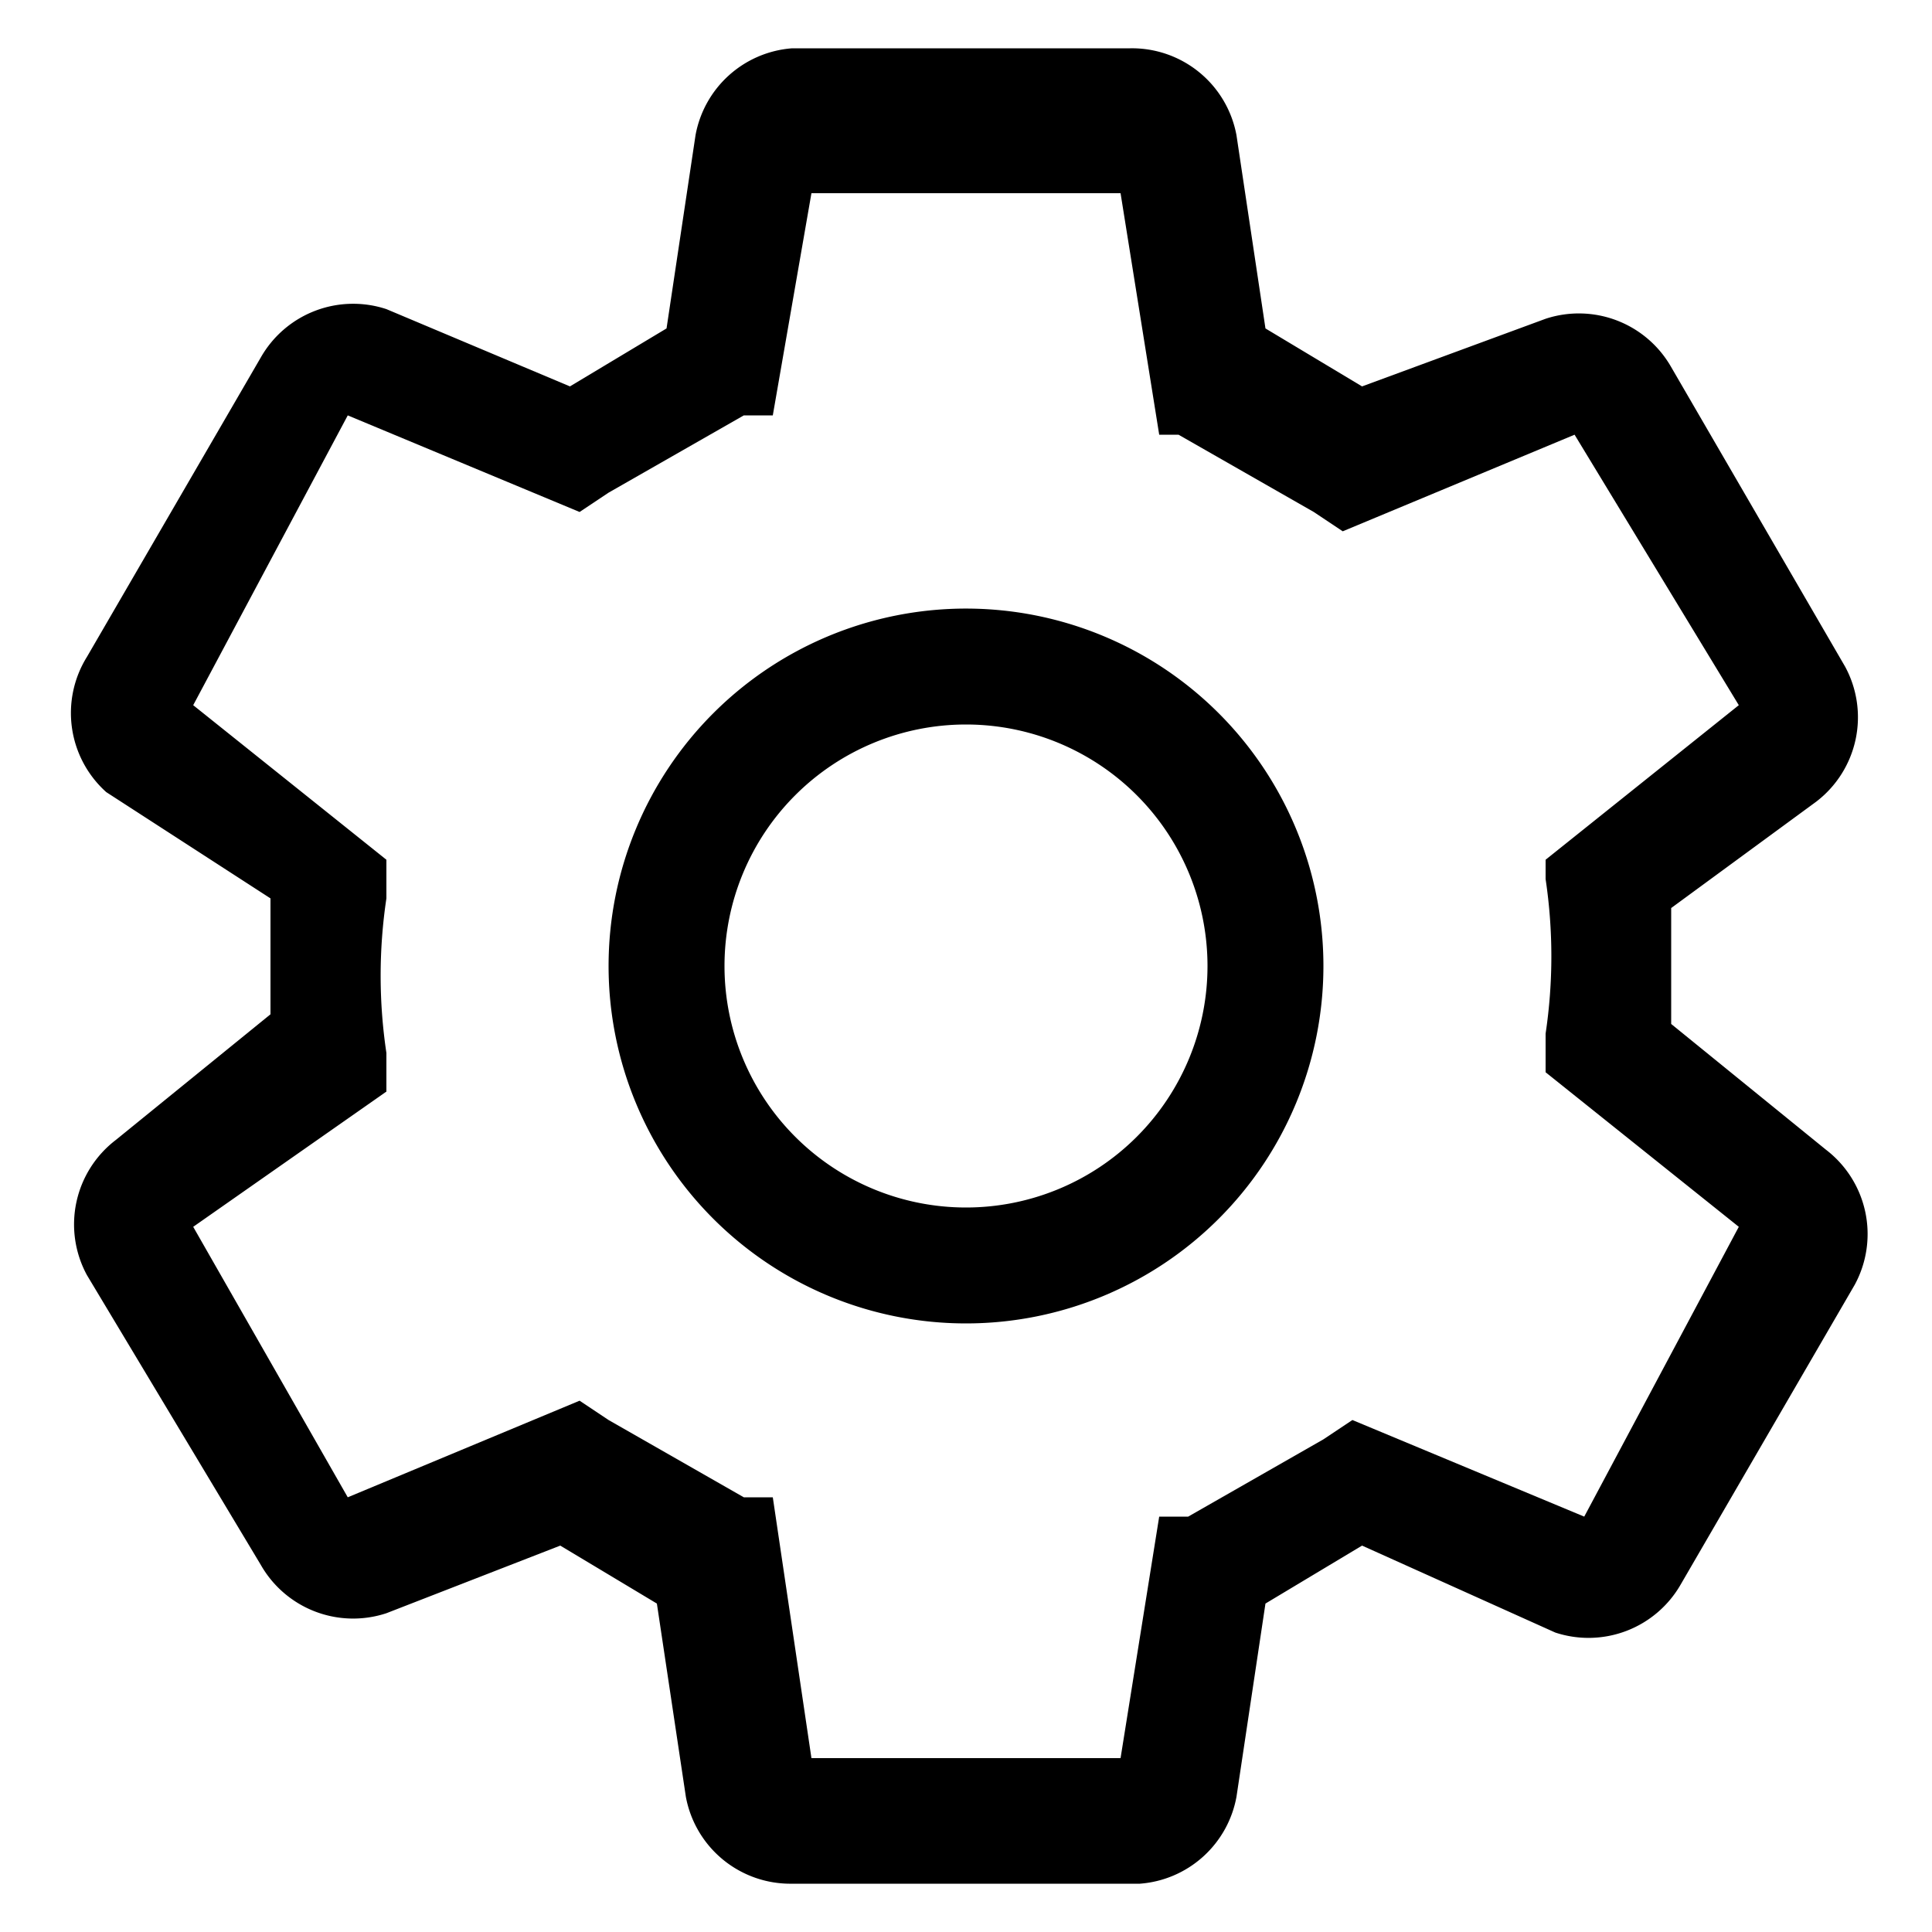 <?xml version="1.0" encoding="utf-8"?>
<svg xmlns="http://www.w3.org/2000/svg" viewBox="0 0 20 20">
    <title>gear</title>
    <path d="M11.8,19.5H8.2a1.1,1.1,0,0,1-1.1-.9l-.3-2-1-.6L4,16.7a1.1,1.1,0,0,1-1.3-.5L.9,13.2a1.1,1.1,0,0,1,.3-1.4l1.6-1.3c0-.2,0-.4,0-.6s0-.4,0-.6L1.1,8.2A1.1,1.1,0,0,1,.9,6.8L2.7,3.7A1.1,1.1,0,0,1,4,3.2L5.9,4l1-.6.3-2A1.1,1.1,0,0,1,8.2.5h3.5a1.1,1.1,0,0,1,1.1.9l.3,2,1,.6L16,3.3a1.1,1.1,0,0,1,1.3.5l1.8,3.1a1.1,1.1,0,0,1-.3,1.4L17.3,9.4c0,.2,0,.4,0,.6s0,.4,0,.6l1.6,1.3a1.1,1.1,0,0,1,.3,1.4l-1.8,3.1a1.1,1.1,0,0,1-1.3.5L14.1,16l-1,.6-.3,2A1.1,1.1,0,0,1,11.8,19.5ZM8.4,18.2h3.2l.4-2.5h.3l1.4-.8.3-.2,2.4,1L18,12.7l-2-1.6v-.4a5.4,5.4,0,0,0,0-1.6V8.9l2-1.6L16.3,4.5l-2.4,1-.3-.2-1.4-.8H12l-.4-2.5H8.4L8,4.3H7.7l-1.4.8-.3.2-2.4-1L2,7.3l2,1.6v.4a5.4,5.4,0,0,0,0,1.6v.4L2,12.7l1.6,2.8,2.4-1,.3.2,1.4.8H8ZM10,13.7A3.7,3.7,0,1,1,13.7,10,3.7,3.7,0,0,1,10,13.7Zm0-6.2A2.5,2.5,0,1,0,12.5,10,2.5,2.5,0,0,0,10,7.5Z"/>
</svg>
